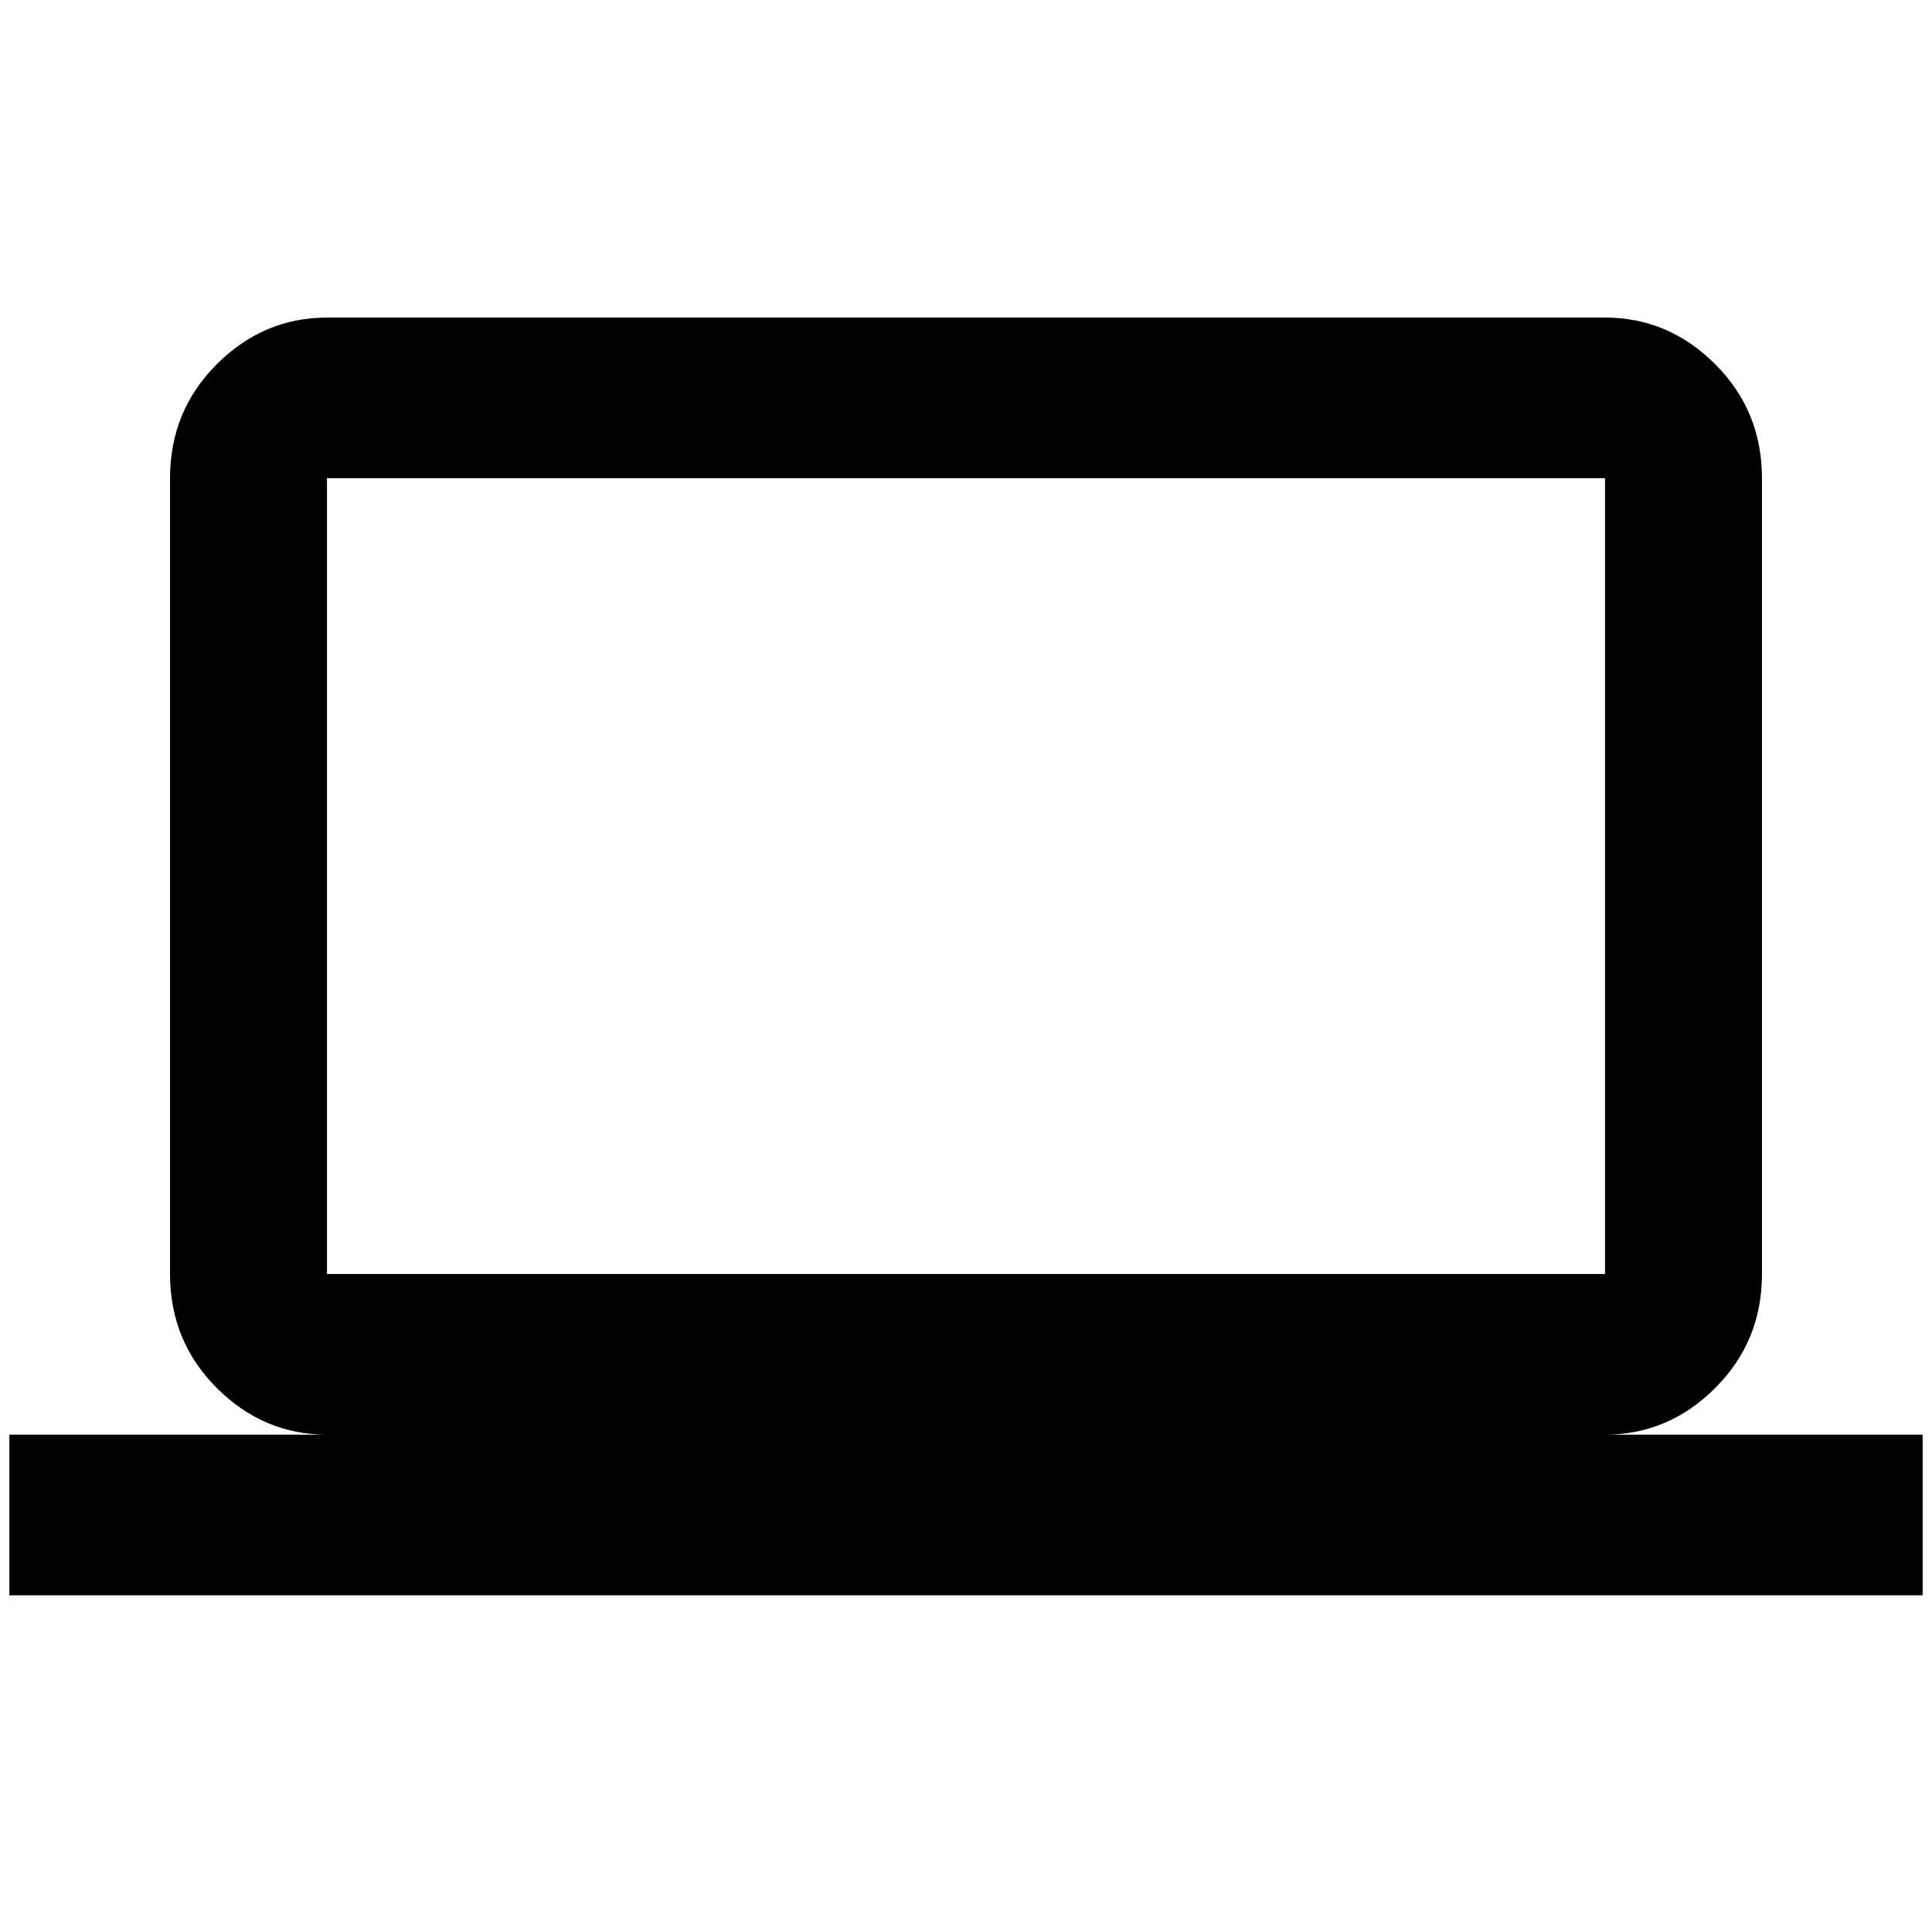 <?xml version="1.0" standalone="no"?>
<!DOCTYPE svg PUBLIC "-//W3C//DTD SVG 1.1//EN" "http://www.w3.org/Graphics/SVG/1.1/DTD/svg11.dtd" >
<svg xmlns="http://www.w3.org/2000/svg" xmlns:xlink="http://www.w3.org/1999/xlink" version="1.1" viewBox="-10 0 2068 2048">
   <path fill="currentColor"
d="M340 512h1368v852h-1368v-852zM1708 1536q68 0 118 -50t50 -122v-852q0 -72 -50 -122t-118 -50h-1368q-68 0 -118 50t-50 122v852q0 72 50 122t118 50h-340v172h2048v-172h-340z" />
</svg>
